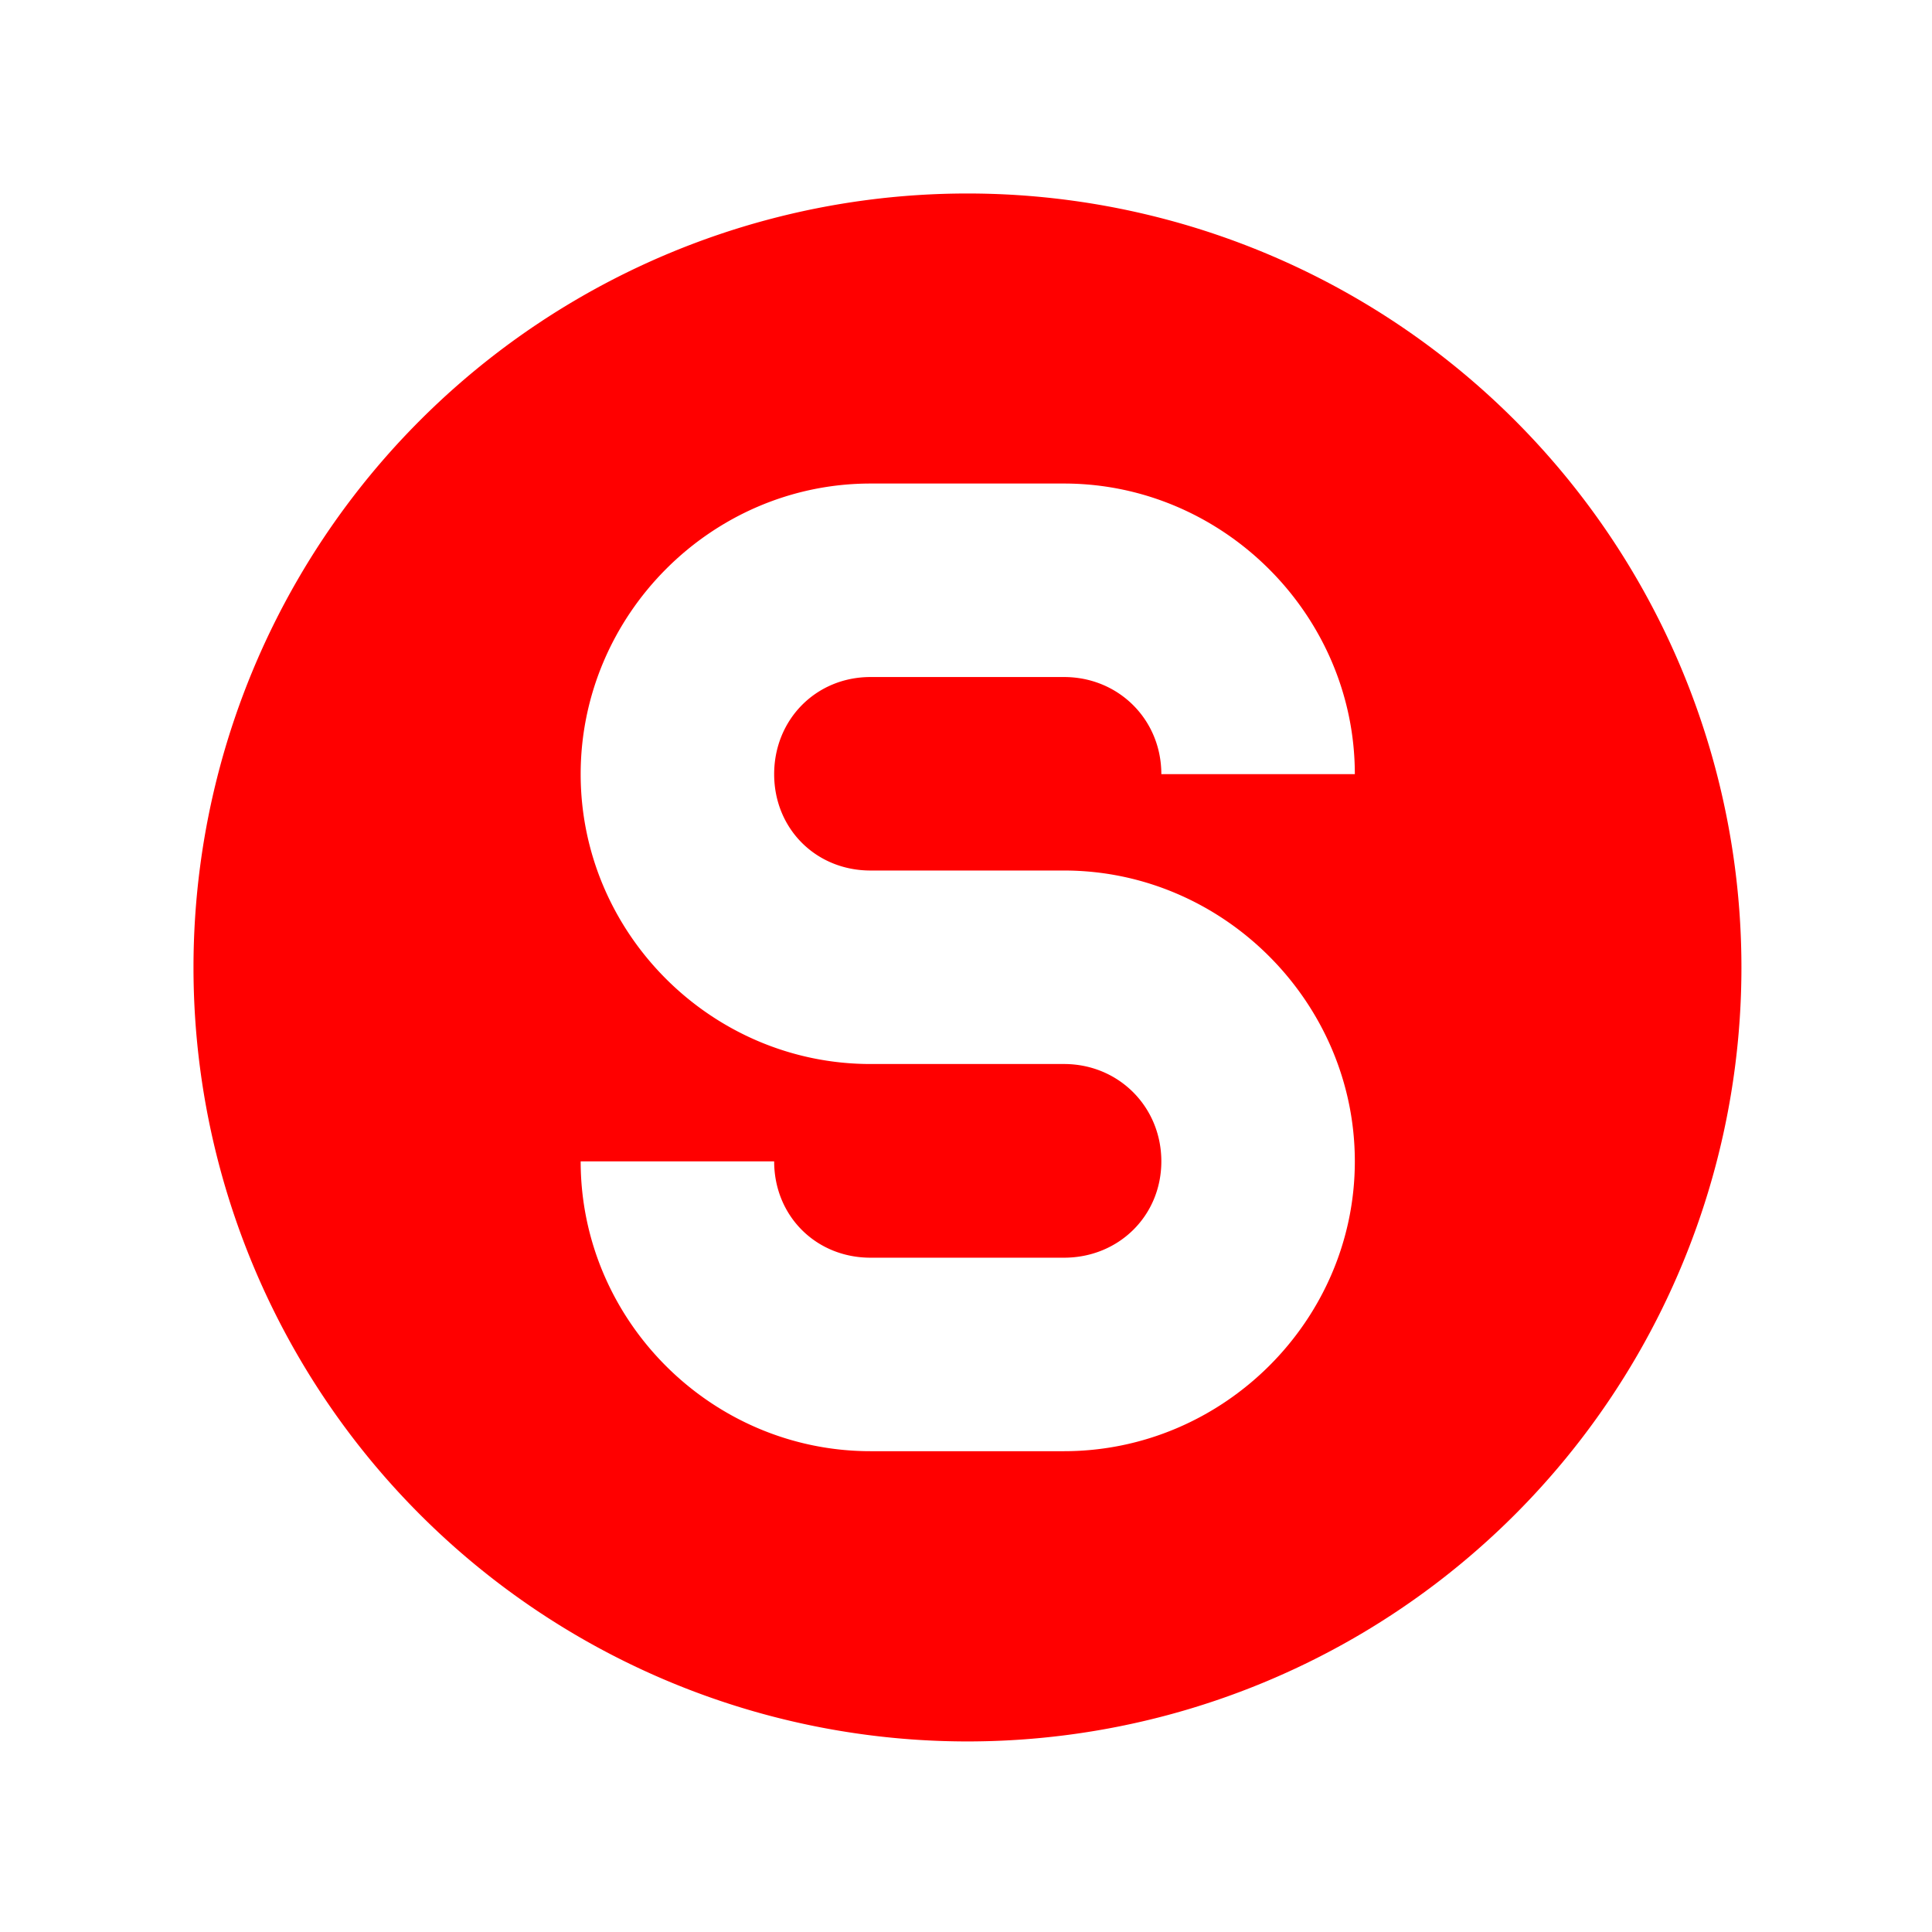 <?xml version="1.0" encoding="UTF-8" standalone="no"?>
<svg
   xmlns:dc="http://purl.org/dc/elements/1.1/"
   xmlns:cc="http://creativecommons.org/ns#"
   xmlns:rdf="http://www.w3.org/1999/02/22-rdf-syntax-ns#"
   xmlns:svg="http://www.w3.org/2000/svg"
   xmlns="http://www.w3.org/2000/svg"
   xmlns:sodipodi="http://sodipodi.sourceforge.net/DTD/sodipodi-0.dtd"
   xmlns:inkscape="http://www.inkscape.org/namespaces/inkscape"
   sodipodi:docname="record_step_off (copy).svg"
   inkscape:version="1.0 (4035a4fb49, 2020-05-01)"
   id="svg1626"
   version="1.1"
   viewBox="0 0 5.292 5.292"
   height="20"
   width="20">
  <defs
     id="defs1620">
    <inkscape:path-effect
       effect="fillet_chamfer"
       id="path-effect852"
       is_visible="true"
       lpeversion="1"
       satellites_param="F,0,0,1,0,0,0,1 @ F,0,0,1,0,0.529,0,1 @ F,0,1,1,0,0.529,0,1 @ F,0,1,1,0,0.529,0,1 @ F,0,0,1,0,0.529,0,1 @ F,0,1,1,0,0.529,0,1 @ F,0,0,1,0,0.529,0,1 @ F,0,0,1,0,0,0,1"
       unit="px"
       method="auto"
       mode="F"
       radius="0"
       chamfer_steps="1"
       flexible="false"
       use_knot_distance="true"
       apply_no_radius="true"
       apply_with_radius="true"
       only_selected="false"
       hide_knots="false" />
  </defs>
  <sodipodi:namedview
     inkscape:document-rotation="0"
     inkscape:window-maximized="1"
     inkscape:window-y="35"
     inkscape:window-x="0"
     inkscape:window-height="837"
     inkscape:window-width="1440"
     units="px"
     showgrid="true"
     inkscape:current-layer="layer2"
     inkscape:document-units="px"
     inkscape:cy="14.127166"
     inkscape:cx="9.5794431"
     inkscape:zoom="16"
     inkscape:pageshadow="2"
     inkscape:pageopacity="0"
     borderopacity="1.0"
     bordercolor="#666666"
     pagecolor="#121316"
     id="base"
     inkscape:snap-bbox="true"
     inkscape:snap-object-midpoints="true"
     inkscape:snap-center="true"
     inkscape:snap-text-baseline="true"
     inkscape:snap-page="true"
     inkscape:bbox-paths="true"
     inkscape:bbox-nodes="true"
     inkscape:snap-bbox-edge-midpoints="true"
     inkscape:snap-bbox-midpoints="true">
    <inkscape:grid
       dotted="false"
       empspacing="20"
       id="grid2171"
       type="xygrid" />
  </sodipodi:namedview>
  <g
     transform="translate(0,-291.708)"
     id="layer1"
     inkscape:groupmode="layer"
     inkscape:label="Background" />
  <g
     inkscape:label="Icon"
     id="layer2"
     inkscape:groupmode="layer">
    <path
       id="path846"
       style="fill:#ff0000;stroke-width:2;stroke-linejoin:round"
       d="M 10 2 A 8 8 0 0 0 2 10 A 8 8 0 0 0 10 18 A 8 8 0 0 0 18 10 A 8 8 0 0 0 10 2 z M 8.998 4.998 L 10.998 4.998 C 12.643 4.998 14.004 6.357 14.004 8.002 L 12.004 8.002 C 12.004 7.438 11.562 6.998 10.998 6.998 L 8.998 6.998 C 8.434 6.998 8.002 7.438 8.002 8.002 C 8.002 8.566 8.434 8.998 8.998 8.998 L 10.998 8.998 C 12.643 8.998 14.004 10.359 14.004 12.004 C 14.004 13.649 12.643 15 10.998 15 L 8.998 15 C 7.353 15 6.002 13.649 6.002 12.004 L 8.002 12.004 C 8.002 12.568 8.434 13 8.998 13 L 10.998 13 C 11.562 13 12.004 12.568 12.004 12.004 C 12.004 11.44 11.562 10.998 10.998 10.998 L 8.998 10.998 C 7.353 10.998 6.002 9.647 6.002 8.002 C 6.002 6.357 7.353 4.998 8.998 4.998 z "
       transform="scale(0.265)" />
  </g>
</svg>
